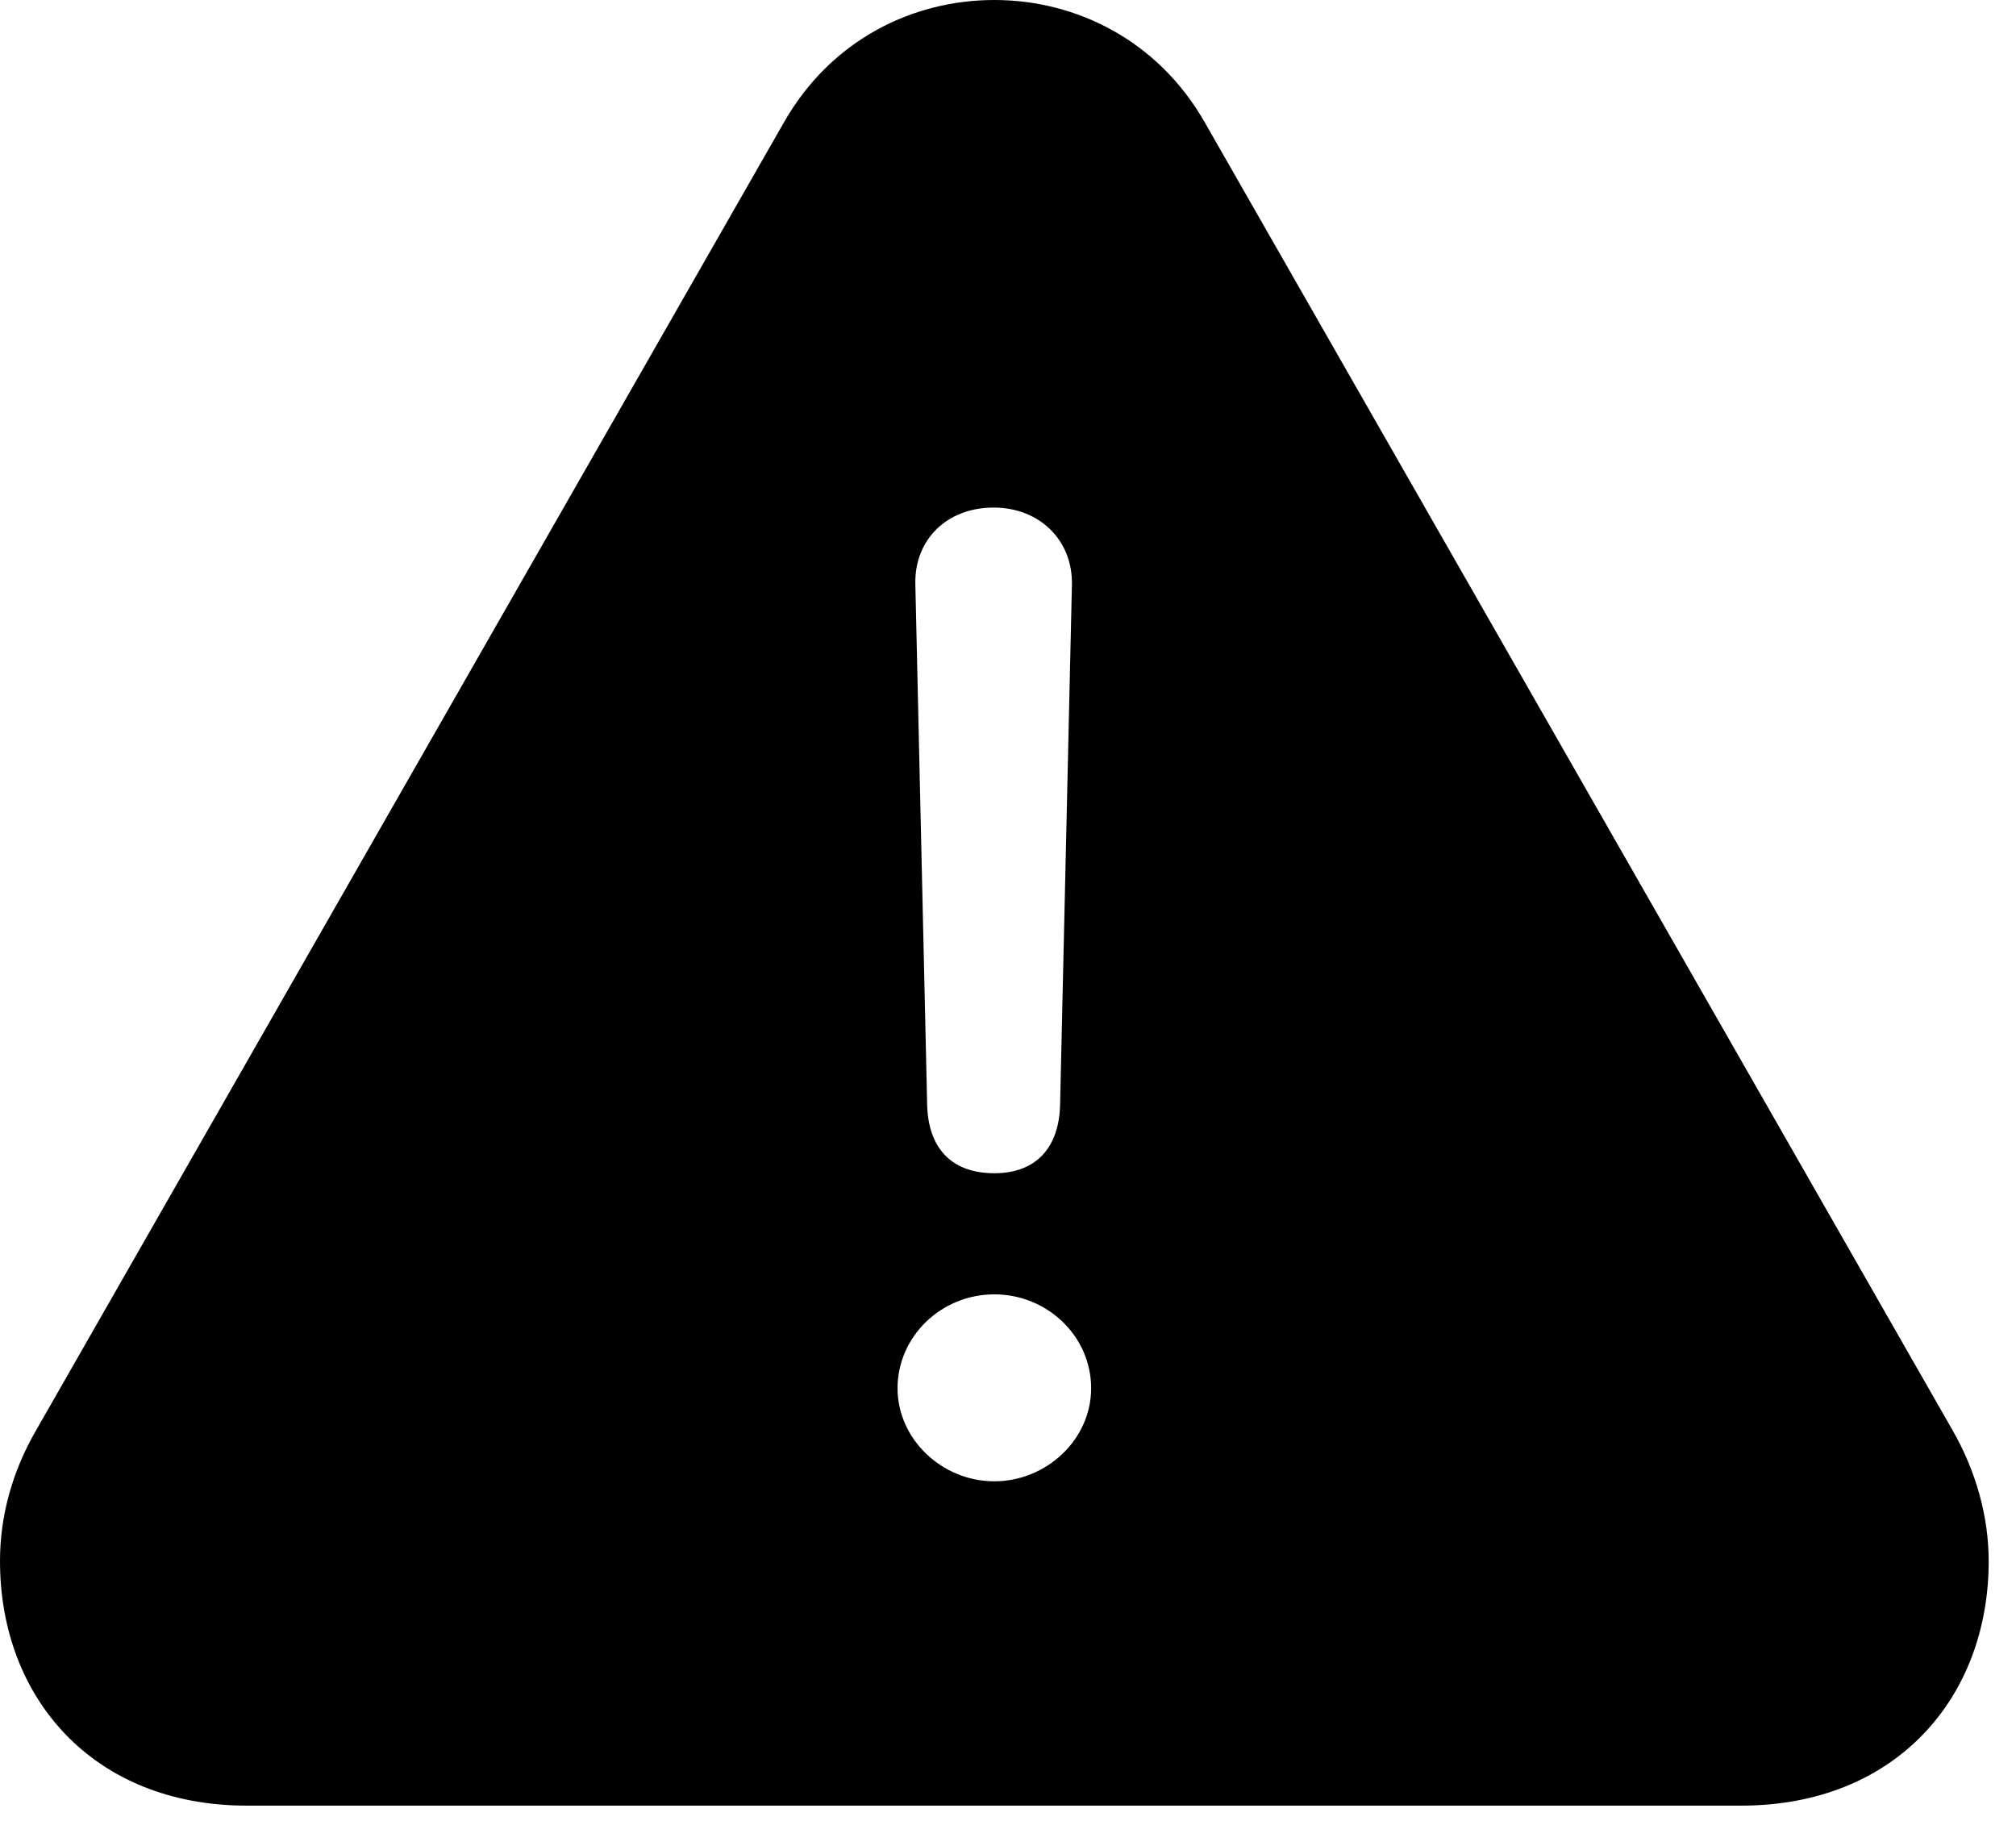 <svg version="1.1" xmlns="http://www.w3.org/2000/svg" xmlns:xlink="http://www.w3.org/1999/xlink" width="26.65" height="24.072" viewBox="0 0 26.65 24.072">
 <g>
  <rect height="24.072" opacity="0" width="26.65" x="0" y="0"/>
  <path d="M15.928 1.621L25.801 18.887C26.123 19.443 26.289 20.049 26.289 20.635C26.289 22.441 25.059 23.867 23.018 23.867L3.262 23.867C1.23 23.867 0 22.441 0 20.635C0 20.049 0.156 19.453 0.488 18.887L10.361 1.621C10.977 0.537 12.051 0 13.145 0C14.229 0 15.312 0.537 15.928 1.621ZM11.865 18.35C11.865 19.023 12.451 19.58 13.145 19.58C13.828 19.58 14.424 19.033 14.424 18.35C14.424 17.656 13.838 17.109 13.145 17.109C12.441 17.109 11.865 17.666 11.865 18.35ZM12.1 7.715L12.256 14.59C12.266 15.176 12.578 15.508 13.145 15.508C13.682 15.508 14.004 15.185 14.014 14.59L14.17 7.725C14.18 7.139 13.74 6.709 13.135 6.709C12.52 6.709 12.09 7.129 12.1 7.715Z" fill="currentColor"/>
 </g>
</svg>
